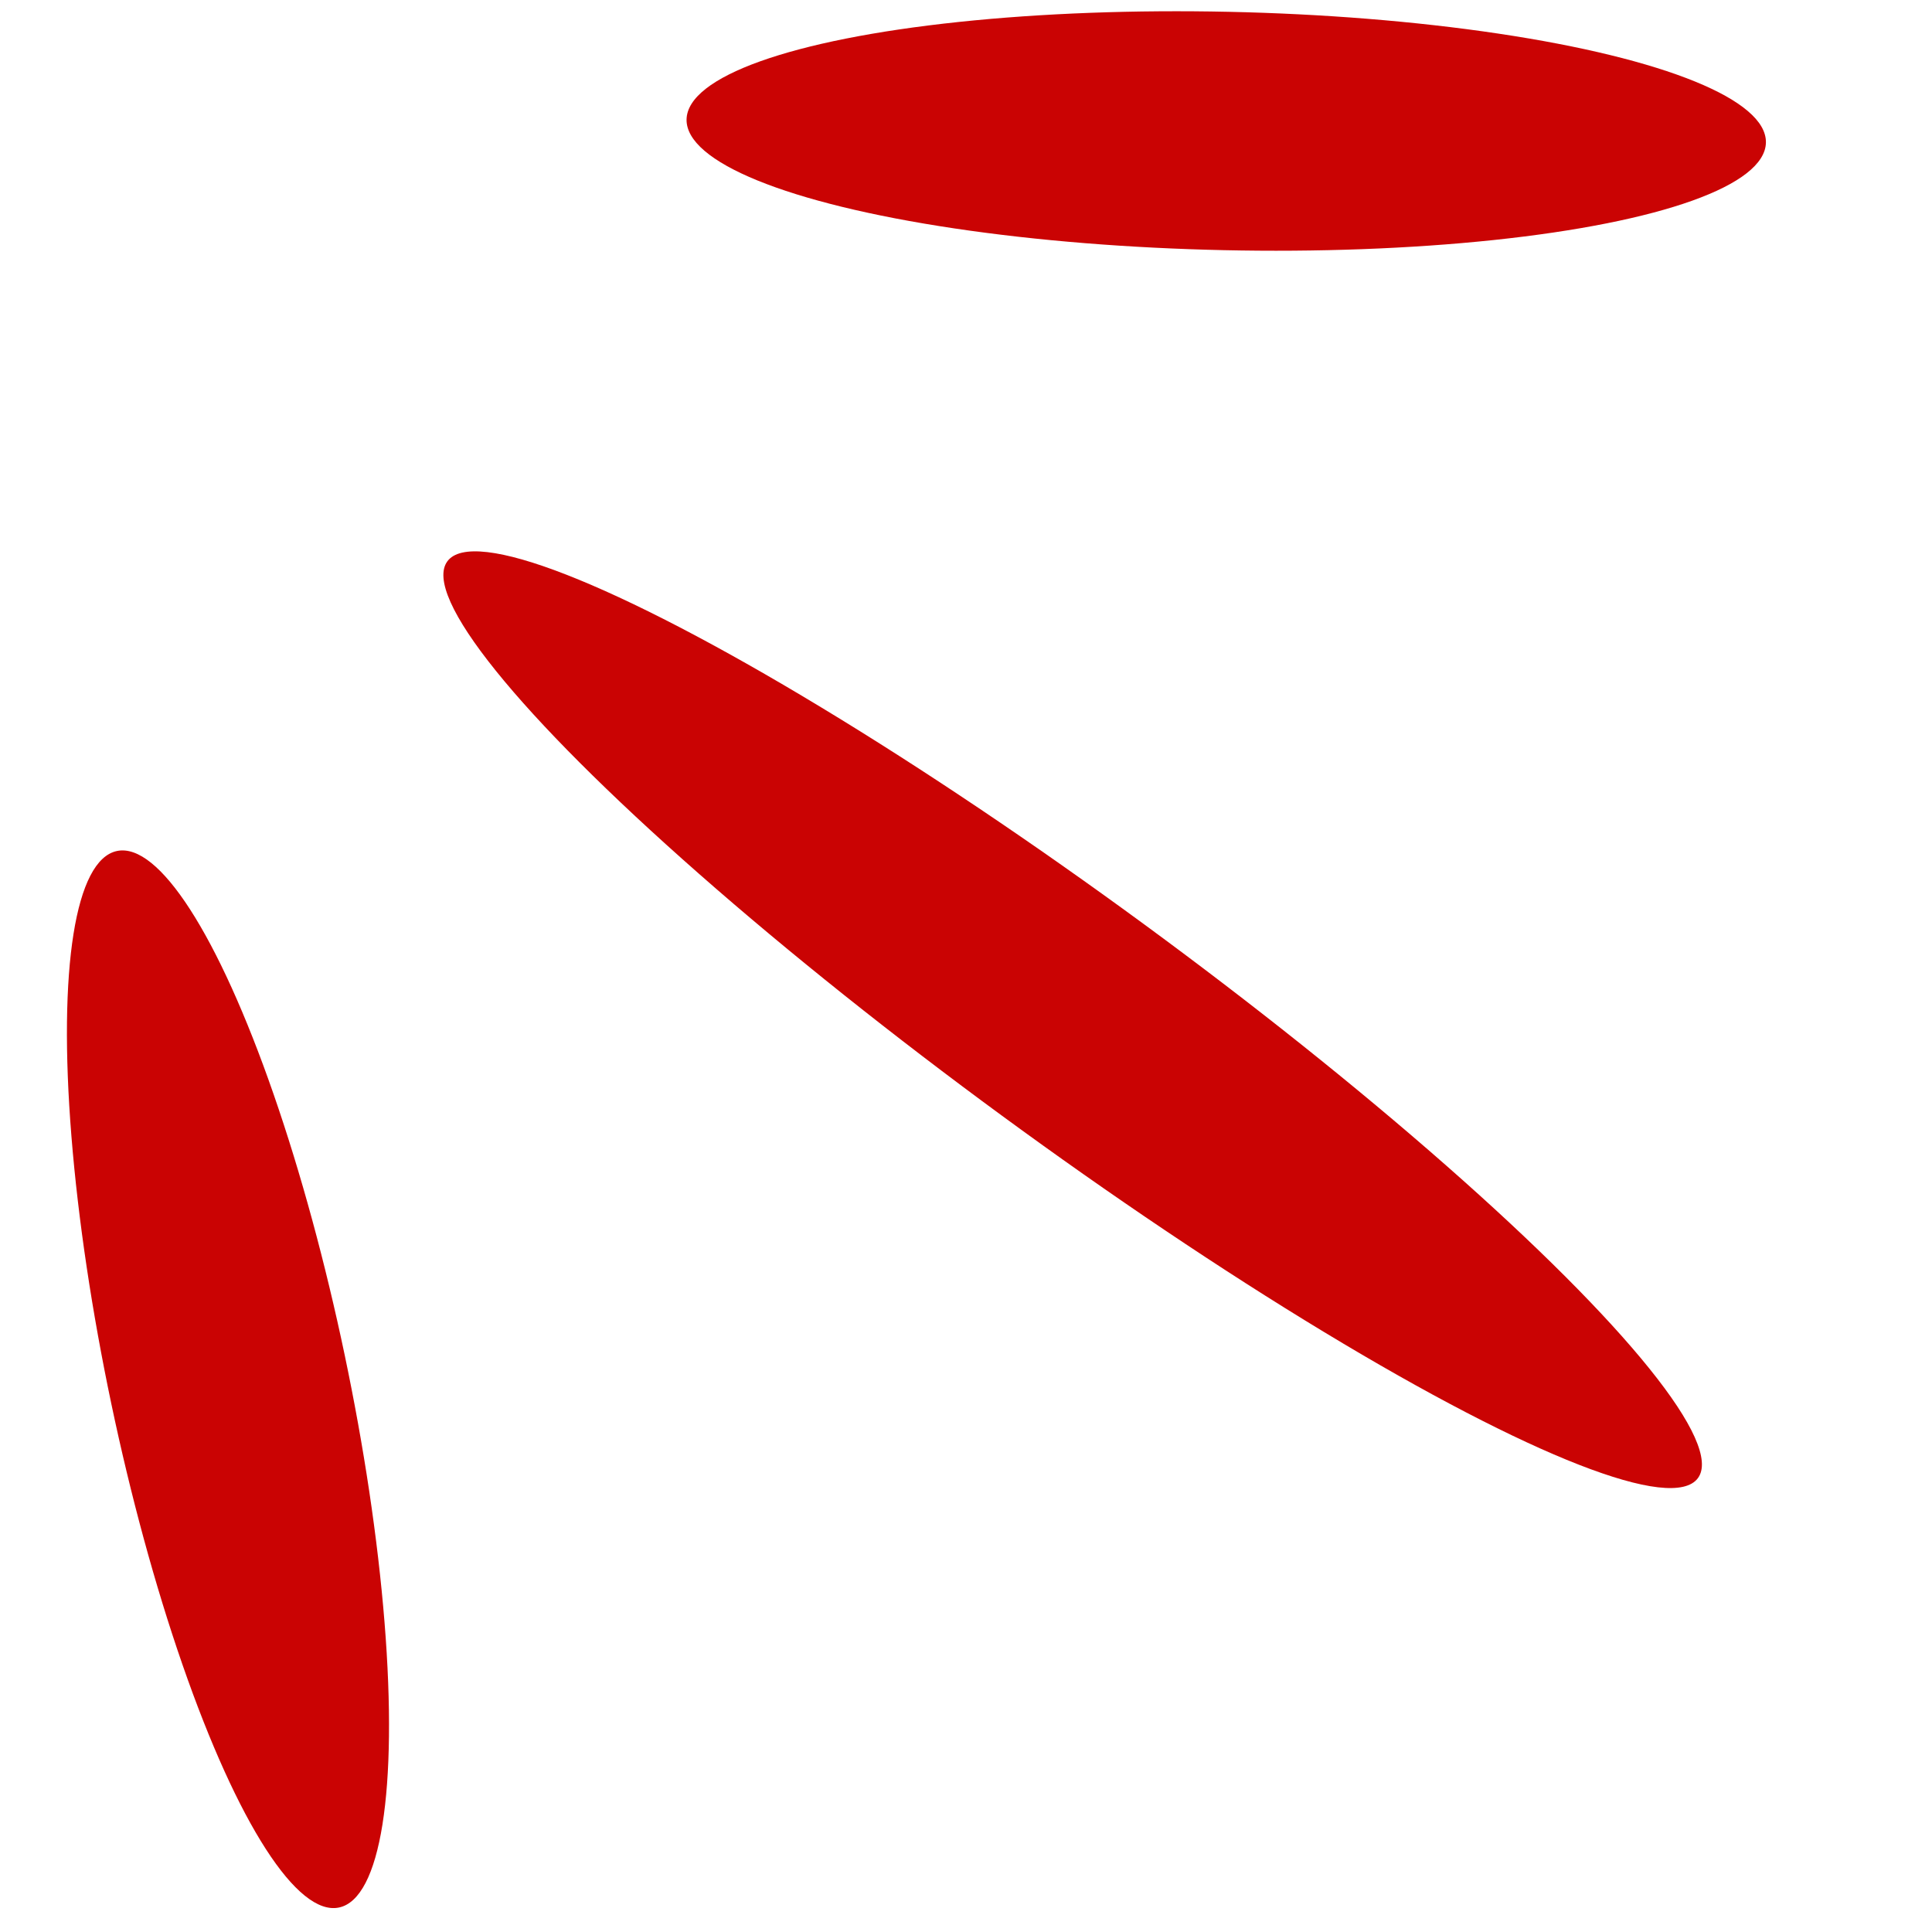 <svg width="10" height="10" viewBox="0 0 10 10" fill="none" xmlns="http://www.w3.org/2000/svg">
<ellipse cx="5.552" cy="5.278" rx="4.013" ry="0.617" transform="rotate(-143.757 5.552 5.278)" fill="#CA0303"/>
<ellipse cx="1.18" cy="7.139" rx="2.794" ry="0.617" transform="rotate(-101.87 1.18 7.139)" fill="#CA0303"/>
<ellipse cx="6.347" cy="0.678" rx="2.794" ry="0.617" transform="rotate(-178.766 6.347 0.678)" fill="#CA0303"/>
</svg>
